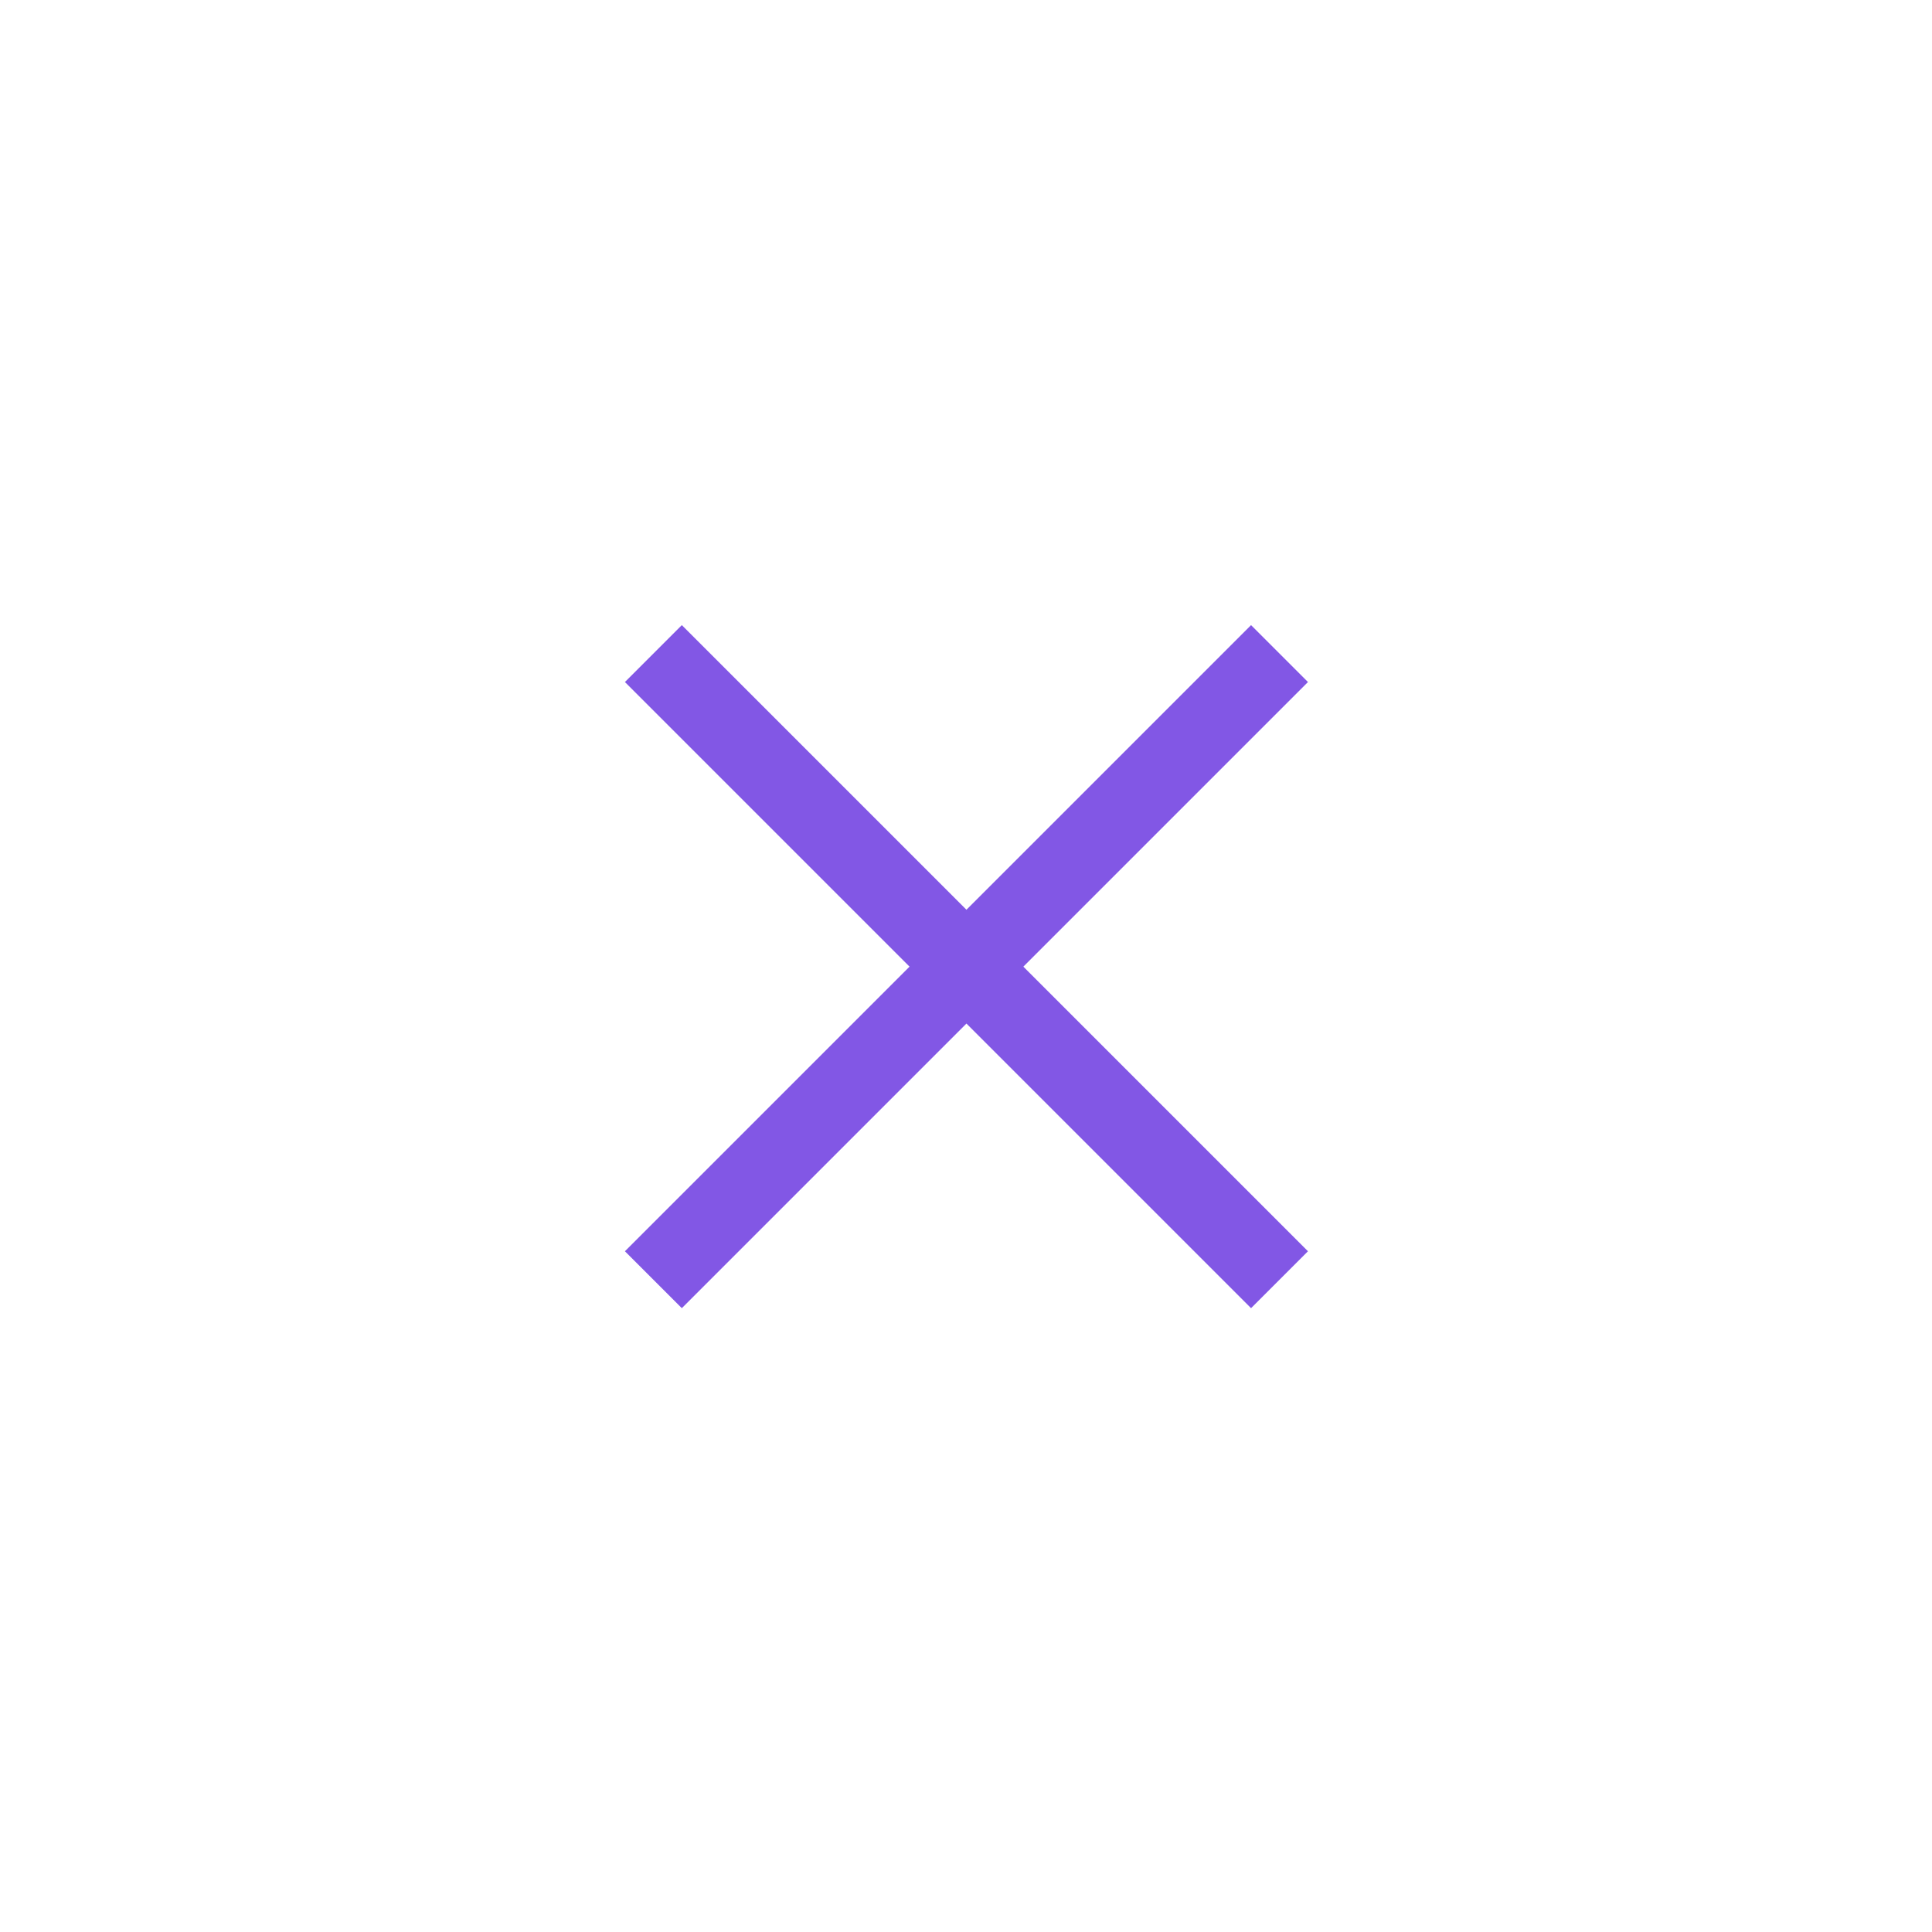 <svg width="48" height="48" viewBox="0 0 48 48" fill="none" xmlns="http://www.w3.org/2000/svg">
<g id="Close">
<g id="Group 6">
<path id="Vector" d="M32.496 31.087L16.94 15.531L15.526 16.945L31.082 32.501L32.496 31.087Z" fill="#8257E5"/>
<path id="Vector_2" d="M31.082 15.531L15.526 31.087L16.94 32.501L32.496 16.945L31.082 15.531Z" fill="#8257E5"/>
</g>
</g>
</svg>
